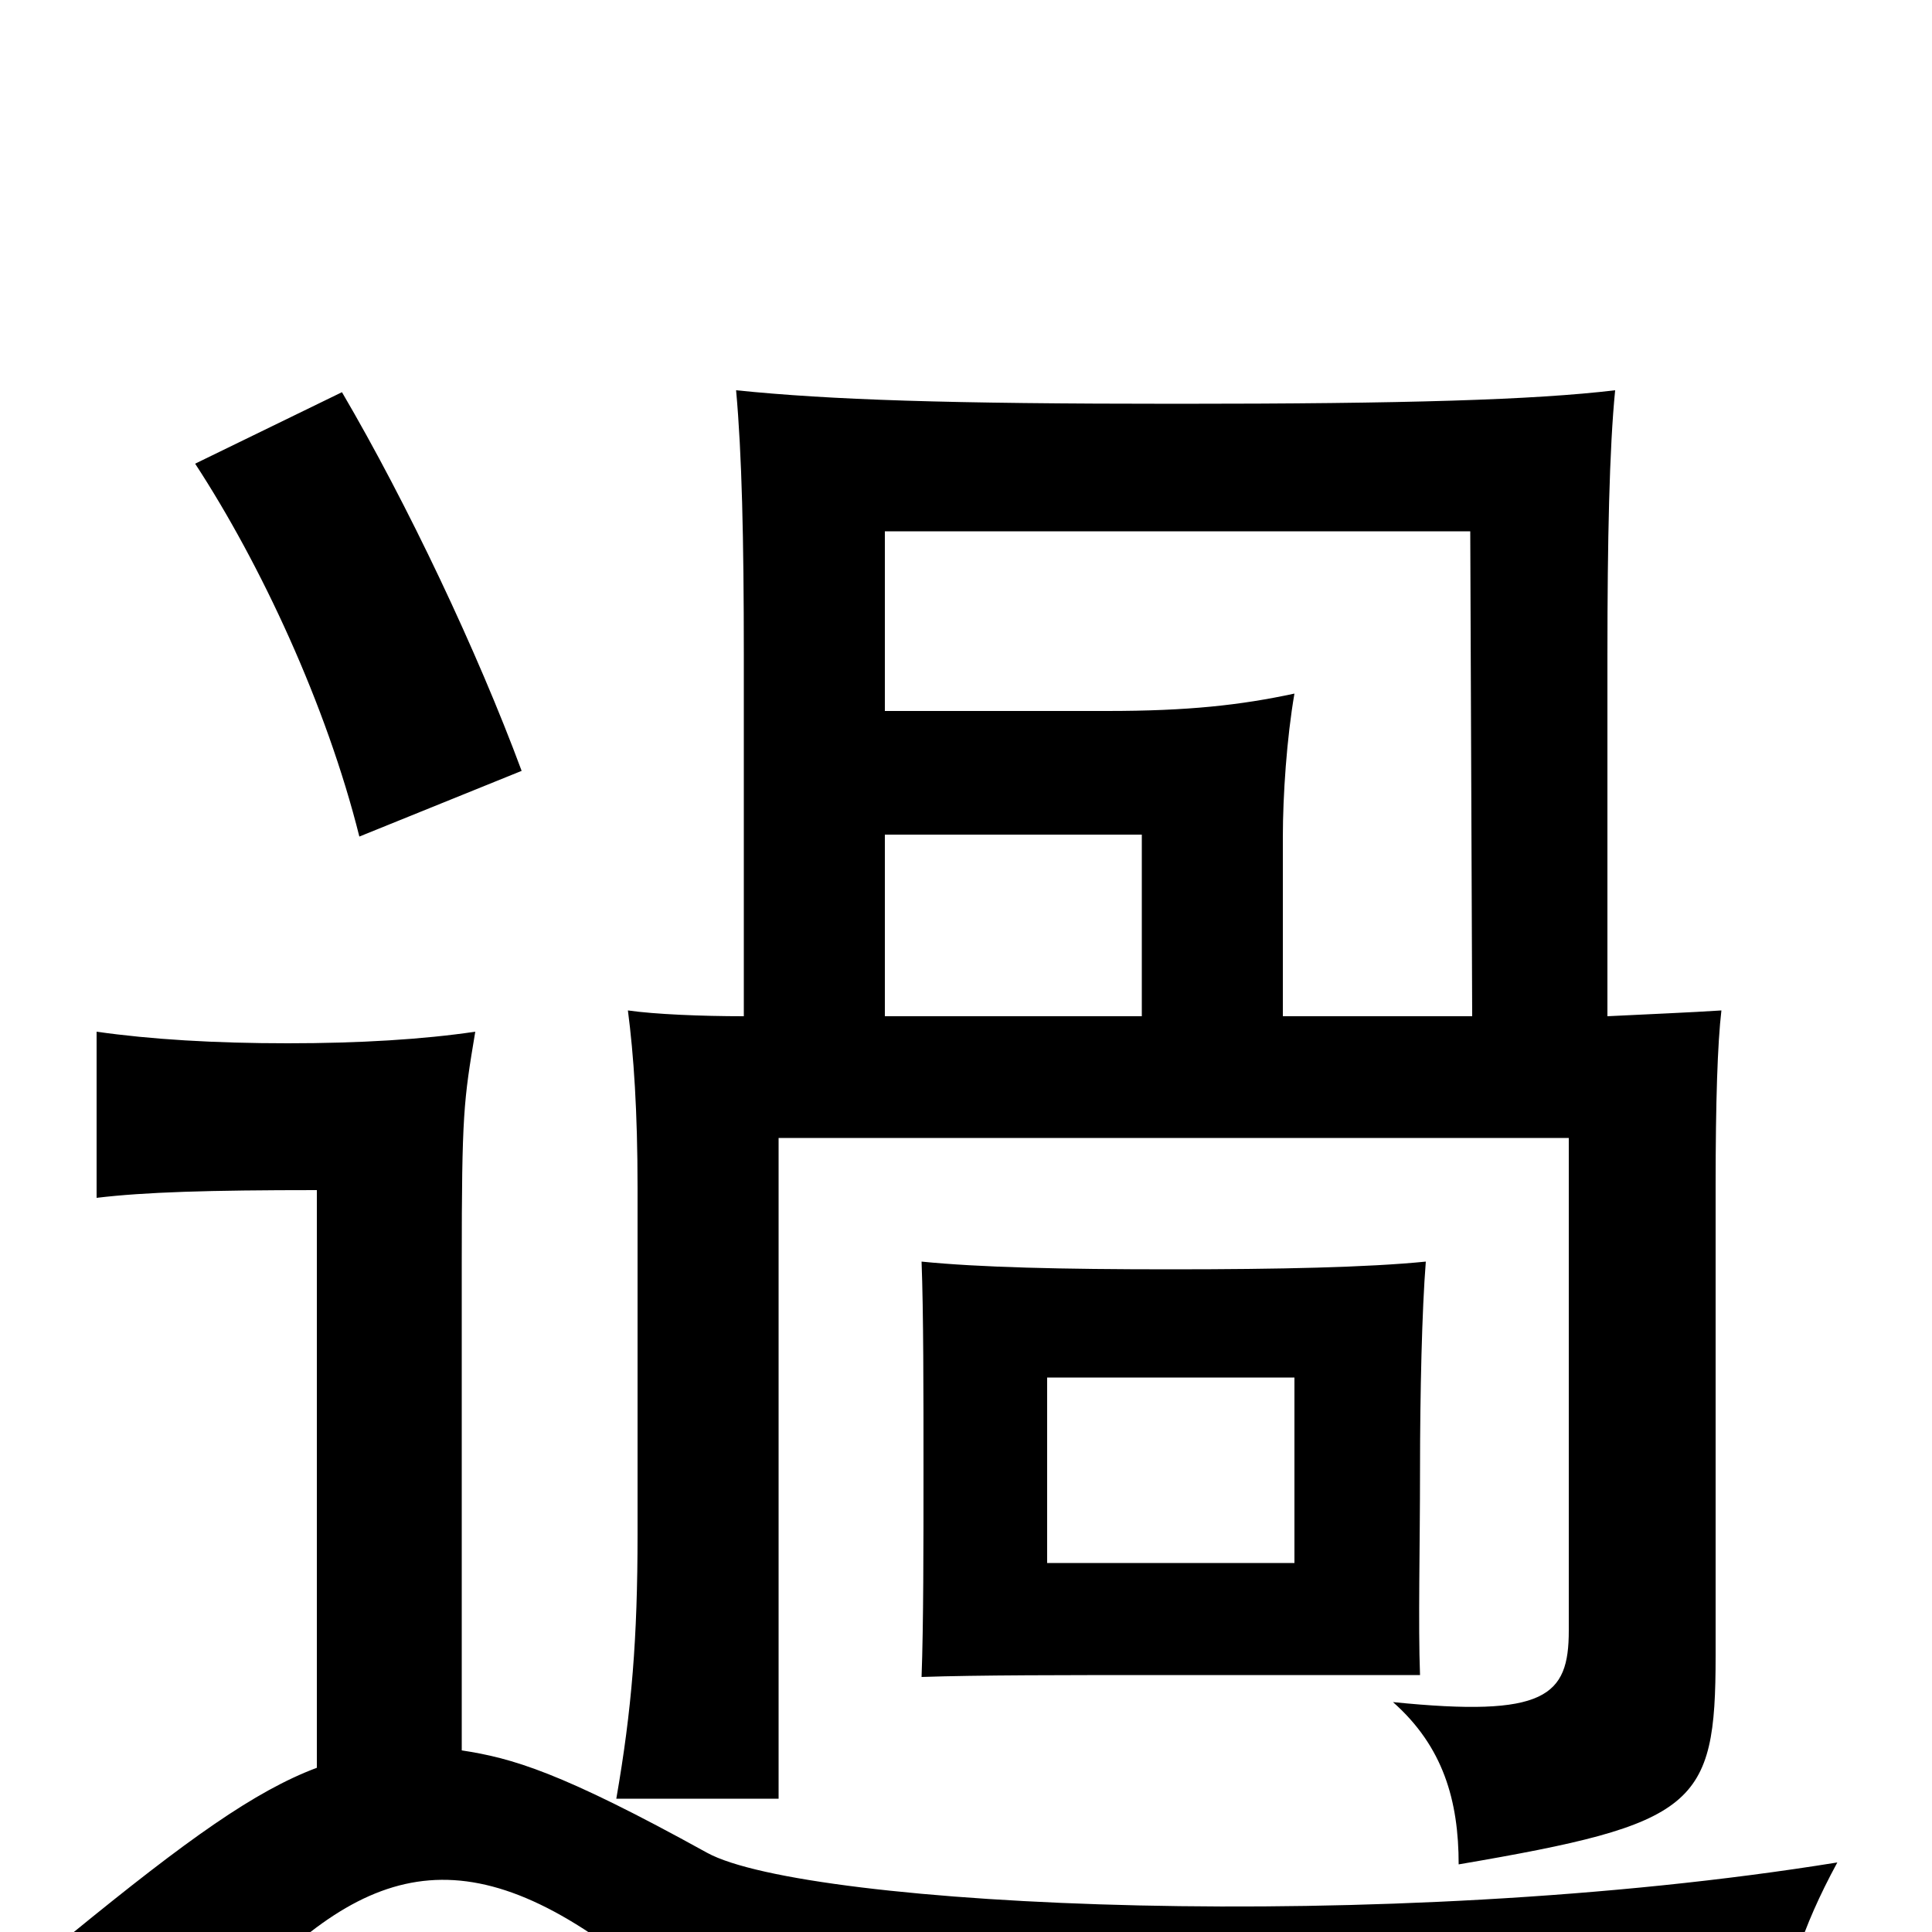 <svg xmlns="http://www.w3.org/2000/svg" viewBox="0 -1000 1000 1000">
	<path fill="#000000" d="M670 -191H542V-287H670ZM738 -347C708 -344 662 -343 606 -343C549 -343 507 -344 477 -347C478 -321 478 -279 478 -239C478 -200 478 -159 477 -132C506 -133 550 -133 606 -133C662 -133 706 -133 735 -133C734 -159 735 -200 735 -239C735 -279 736 -322 738 -347ZM164 -85C132 -73 97 -48 37 1C61 19 79 39 96 67C170 -24 222 -55 306 1C373 43 487 63 921 52C925 24 932 -1 951 -36C716 2 417 -13 366 -41C290 -83 265 -90 239 -94V-346C239 -424 240 -430 246 -466C219 -462 186 -460 149 -460C111 -460 78 -462 50 -466V-380C75 -383 108 -384 164 -384ZM458 -568H591V-474H458ZM762 -474H664V-567C664 -588 666 -618 670 -641C642 -635 615 -632 573 -632H458V-725H761ZM385 -474C363 -474 339 -475 325 -477C328 -454 330 -425 330 -385V-206C330 -152 327 -115 319 -69H403V-411H812V-156C812 -122 800 -111 721 -119C747 -96 755 -68 755 -35C878 -56 888 -65 888 -143V-386C888 -430 889 -460 891 -477C876 -476 852 -475 832 -474V-661C832 -720 833 -768 836 -798C794 -793 728 -791 609 -791C490 -791 430 -793 381 -798C384 -765 385 -721 385 -661ZM270 -601C247 -663 211 -739 177 -797L101 -760C135 -708 169 -635 186 -567Z"/>
</svg>